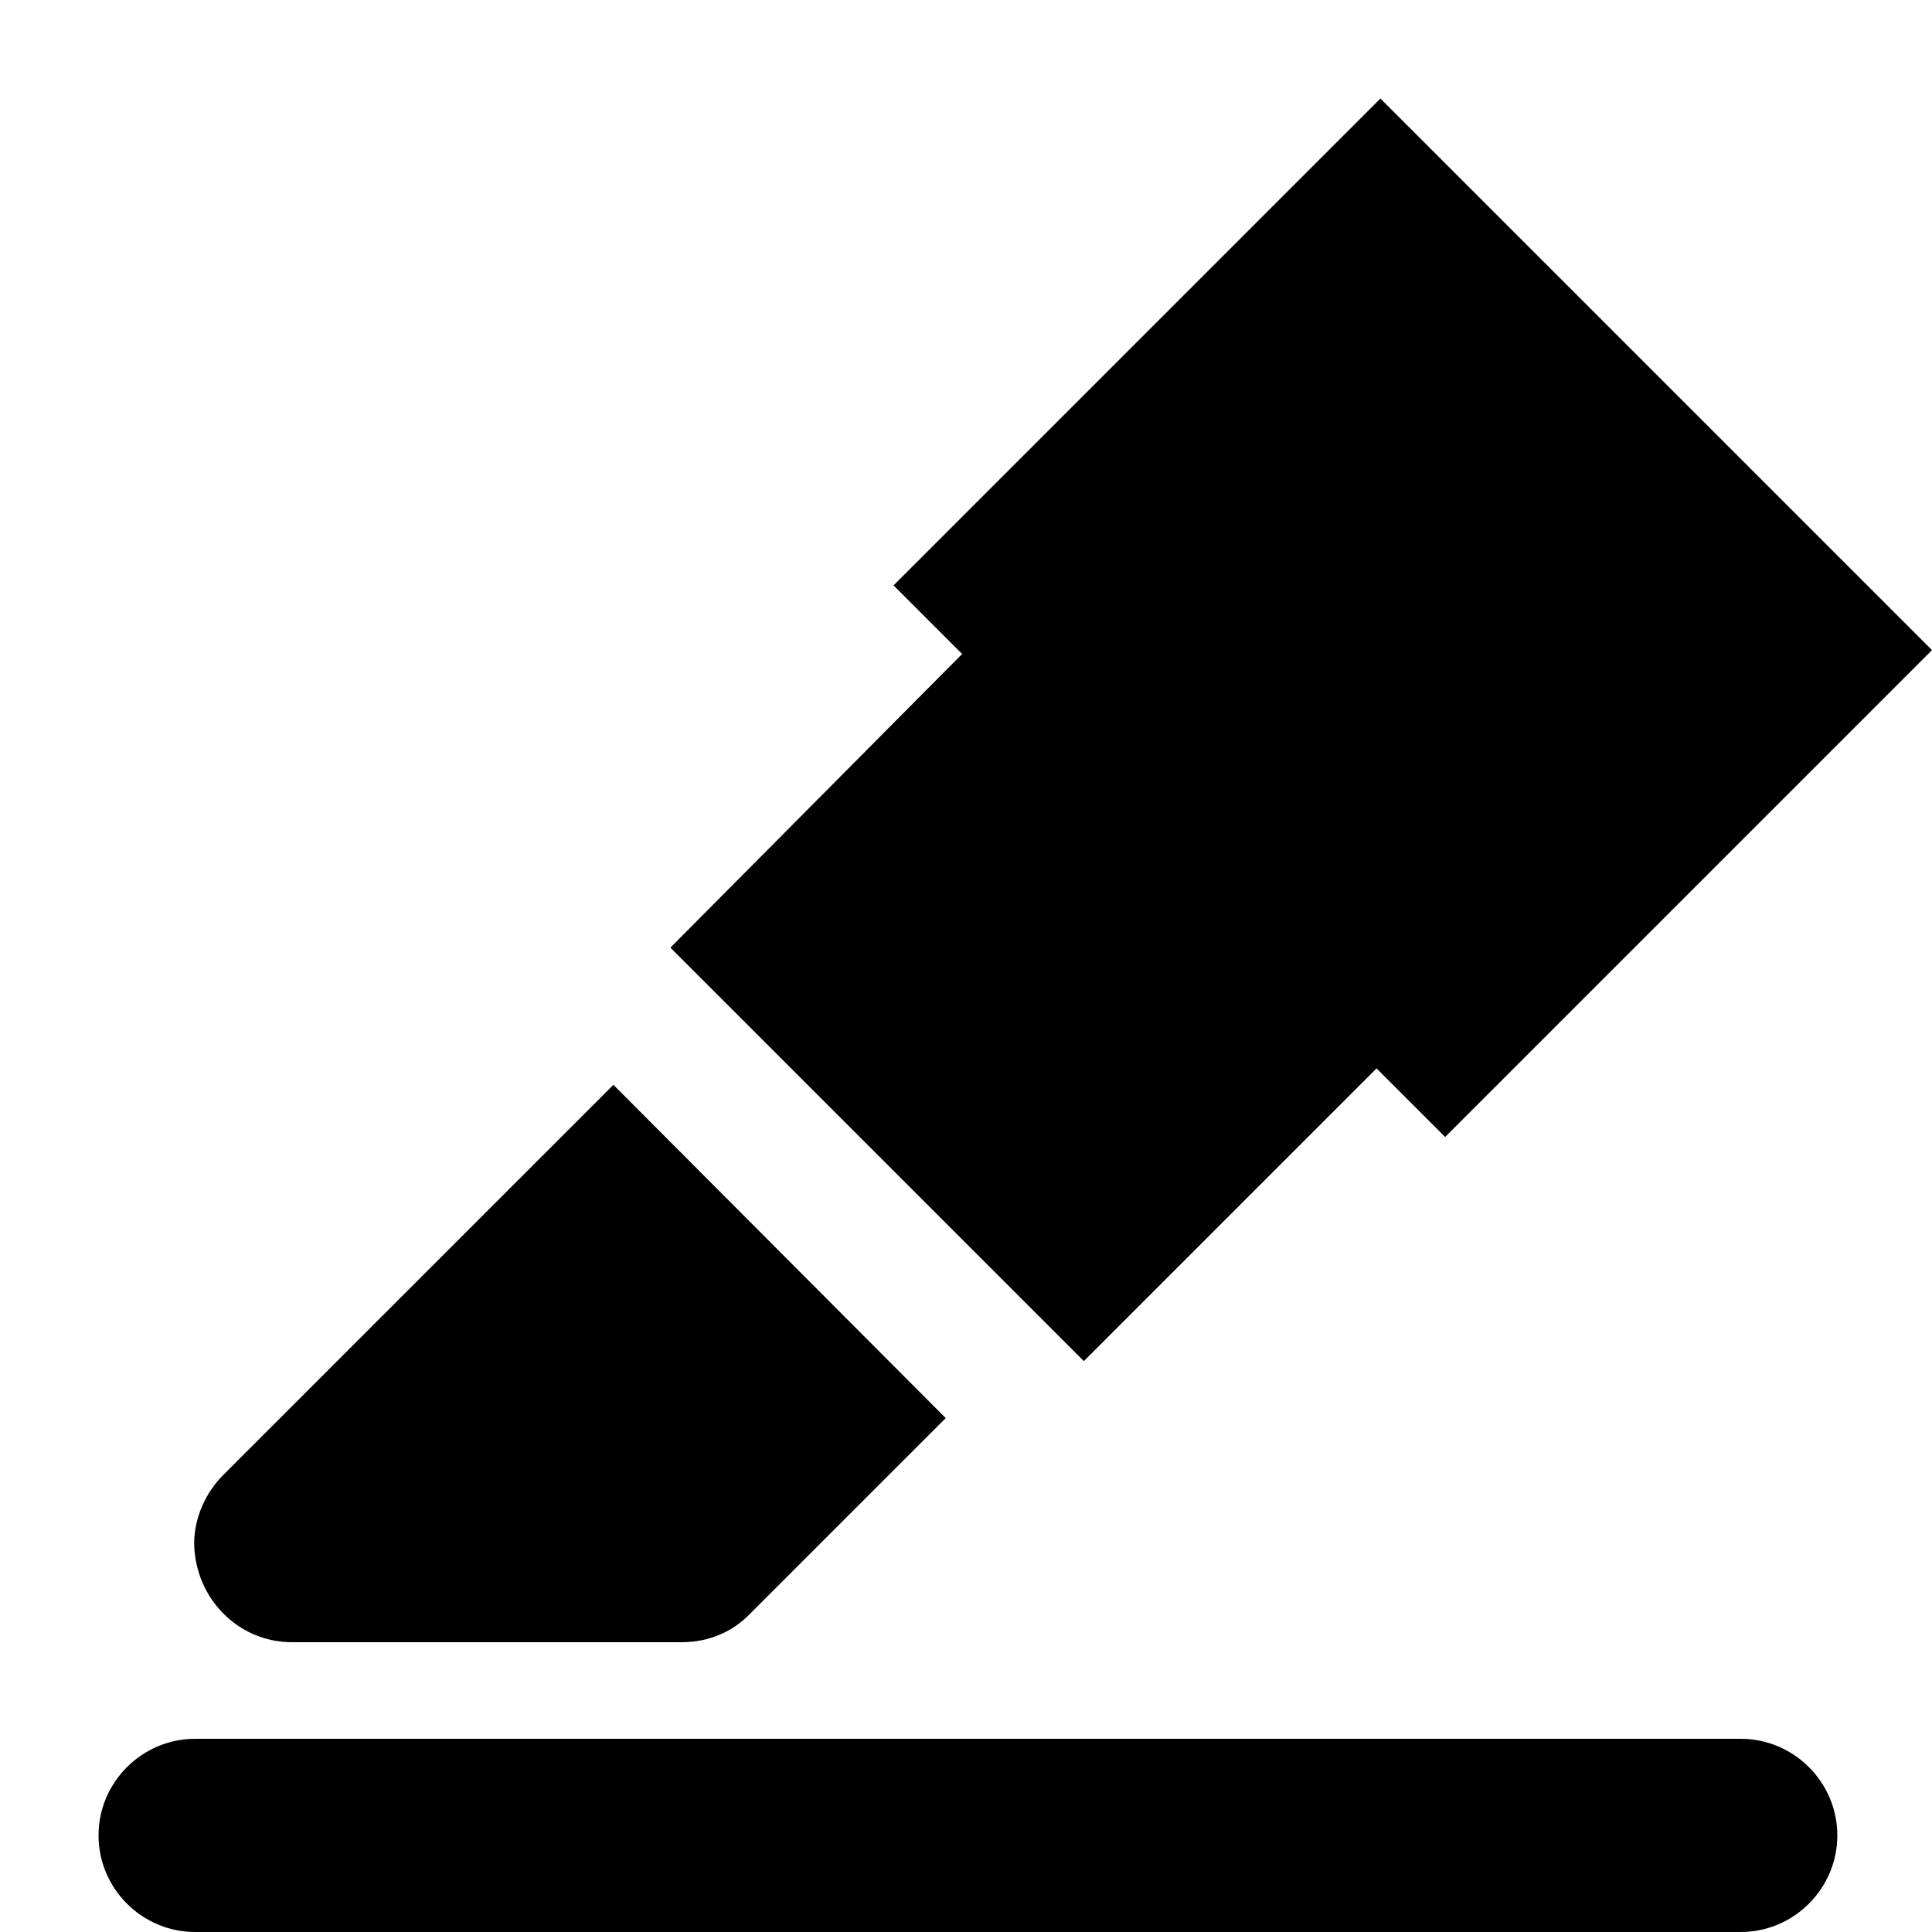 <svg xmlns="http://www.w3.org/2000/svg" viewBox="0 0 20 20">
  <path d="m11.22 14.09 3.03-3.03.71.71L20 6.73l-5.71-5.71-5.04 5.04.71.71-3.02 3.04zm6.8 3.91h-16c-.55 0-1 .45-1 1s.45 1 1 1h16c.55 0 1-.45 1-1s-.45-1-1-1m-15-1h4.04c.28 0 .53-.11.71-.3l2.02-2.02-3.44-3.45-4.04 4.04c-.18.18-.3.44-.3.71.01.57.46 1.02 1.01 1.02"/>
</svg>
